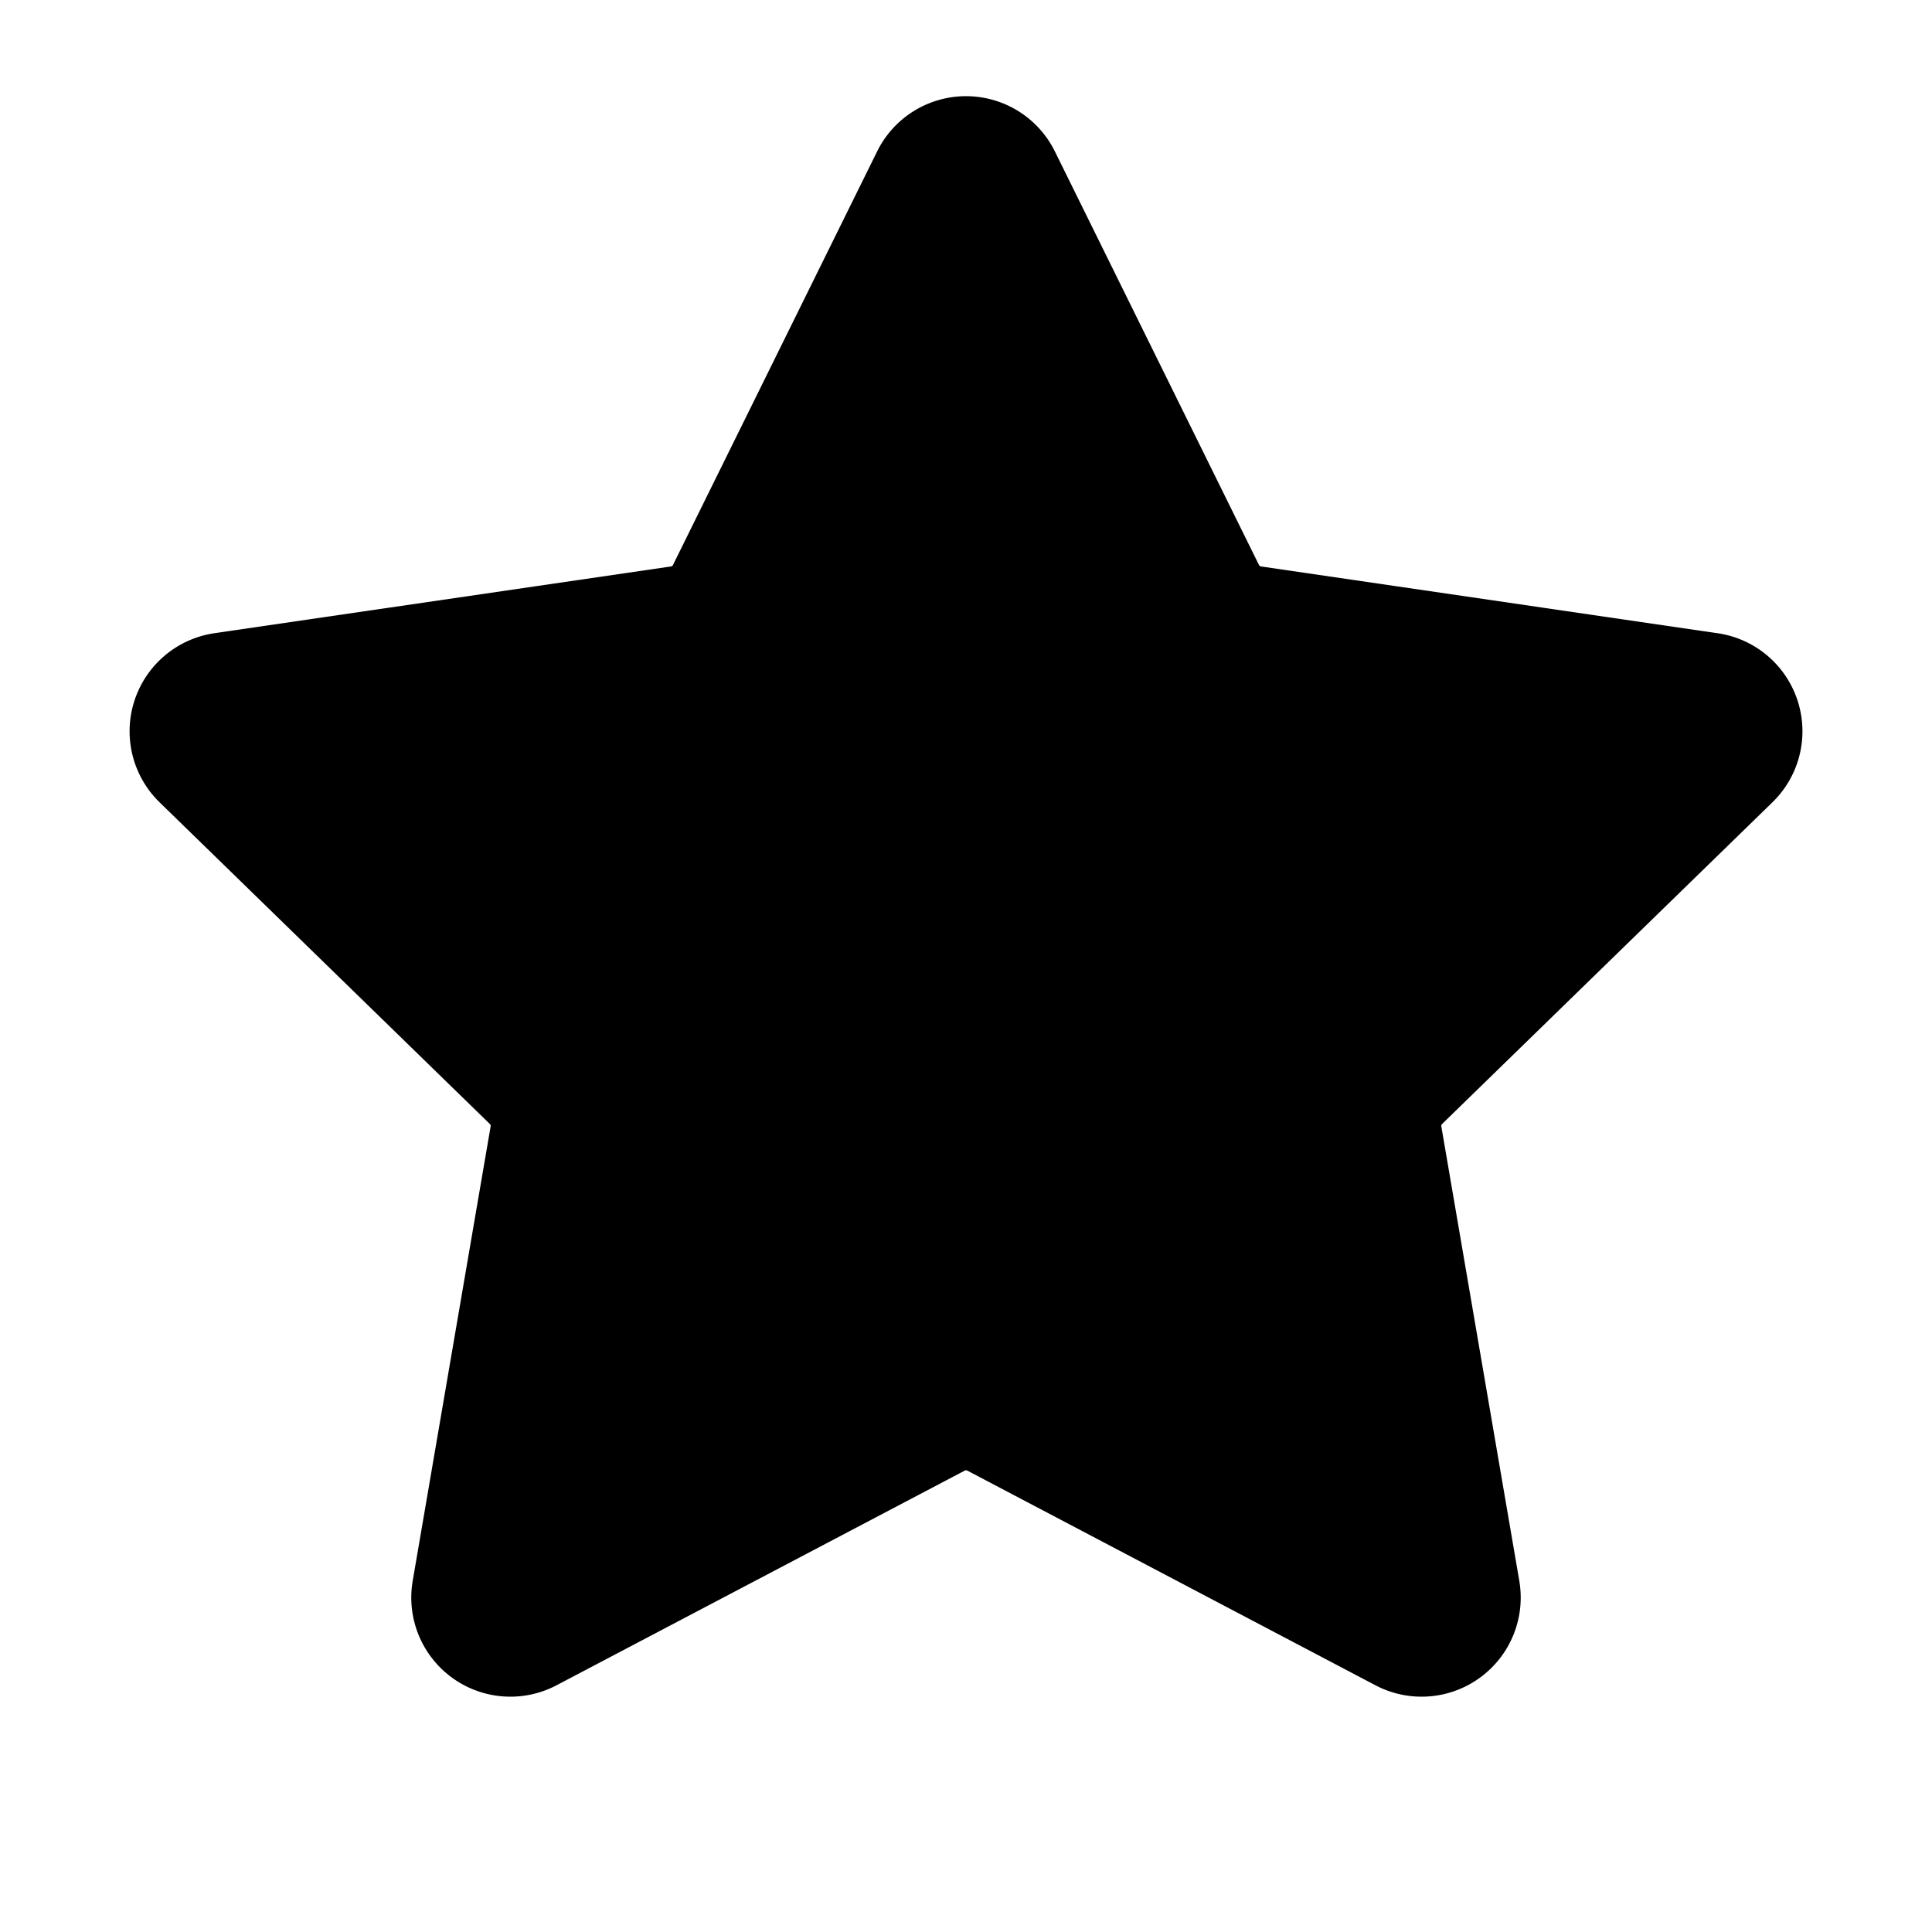 <?xml version="1.0" encoding="utf-8"?><svg width="40" height="40" xmlns="http://www.w3.org/2000/svg" viewBox="0 0 40 40"><path d="M25.17 12.142l-4.227-8.565a1.052 1.052 0 00-1.886 0l-4.228 8.565c-.153.31-.449.525-.79.575L4.581 14.1A1.052 1.052 0 004 15.893l6.841 6.663c.248.242.361.59.303.931L9.53 32.9a1.052 1.052 0 001.525 1.108l8.456-4.447c.306-.16.672-.16.979 0l8.455 4.447A1.052 1.052 0 0030.47 32.9l-1.615-9.412c-.058-.342.055-.69.303-.932L36 15.893a1.051 1.051 0 00-.582-1.793l-9.456-1.383a1.052 1.052 0 01-.791-.575z" stroke="#000" stroke-width="2" stroke-linecap="round" stroke-linejoin="round"/></svg>